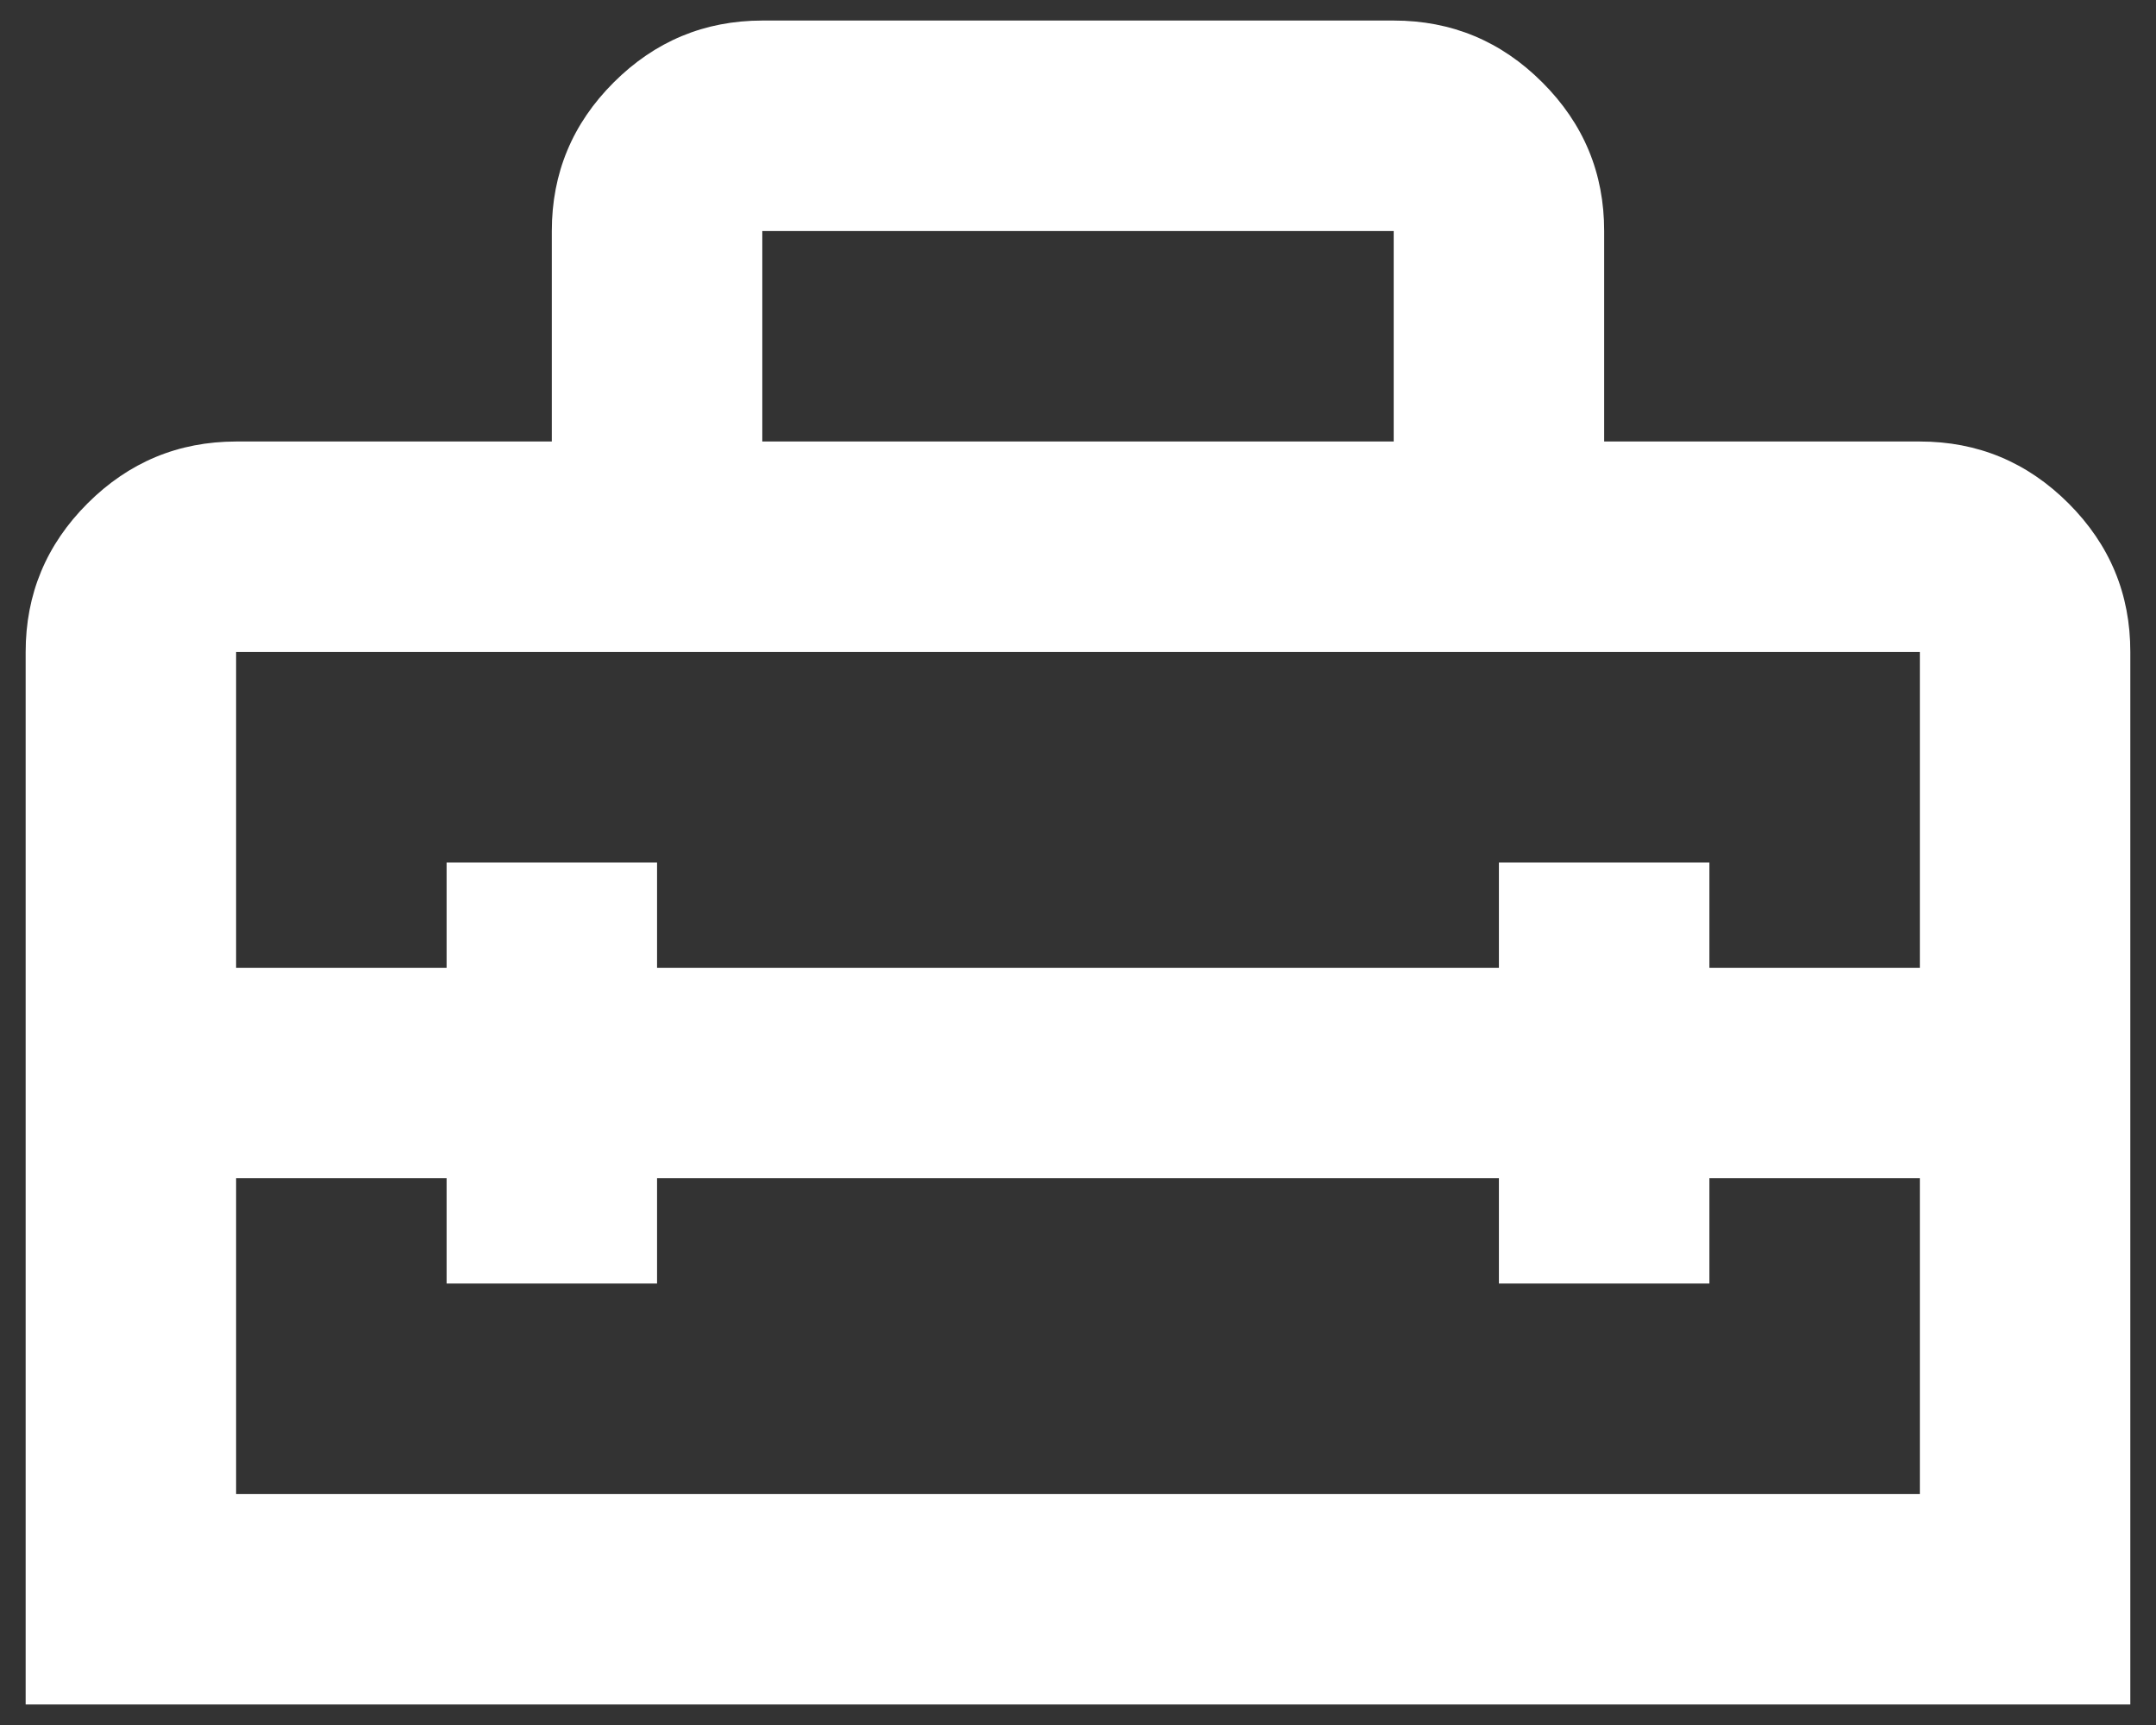 <svg width="70" height="56" viewBox="0 0 70 56" fill="none" xmlns="http://www.w3.org/2000/svg">
<rect x="0" y="0" width="70" height="56" fill="#333333" stroke="none"/>
<path d="M0.833 55.333V21.167C0.833 19.288 1.503 17.68 2.842 16.342C4.181 15.005 5.789 14.336 7.666 14.333H17.916V7.5C17.916 5.621 18.586 4.013 19.925 2.676C21.265 1.339 22.873 0.669 24.75 0.667H45.25C47.129 0.667 48.738 1.336 50.077 2.676C51.417 4.015 52.085 5.623 52.083 7.5V14.333H62.333C64.212 14.333 65.821 15.003 67.161 16.342C68.5 17.682 69.169 19.29 69.166 21.167V55.333H0.833ZM21.333 38.25V41.667H14.5V38.25H7.666V48.5H62.333V38.25H55.5V41.667H48.666V38.25H21.333ZM7.666 21.167V31.417H14.5V28H21.333V31.417H48.666V28H55.5V31.417H62.333V21.167H7.666ZM24.75 14.333H45.25V7.5H24.75V14.333Z" fill="white"/>
</svg>
